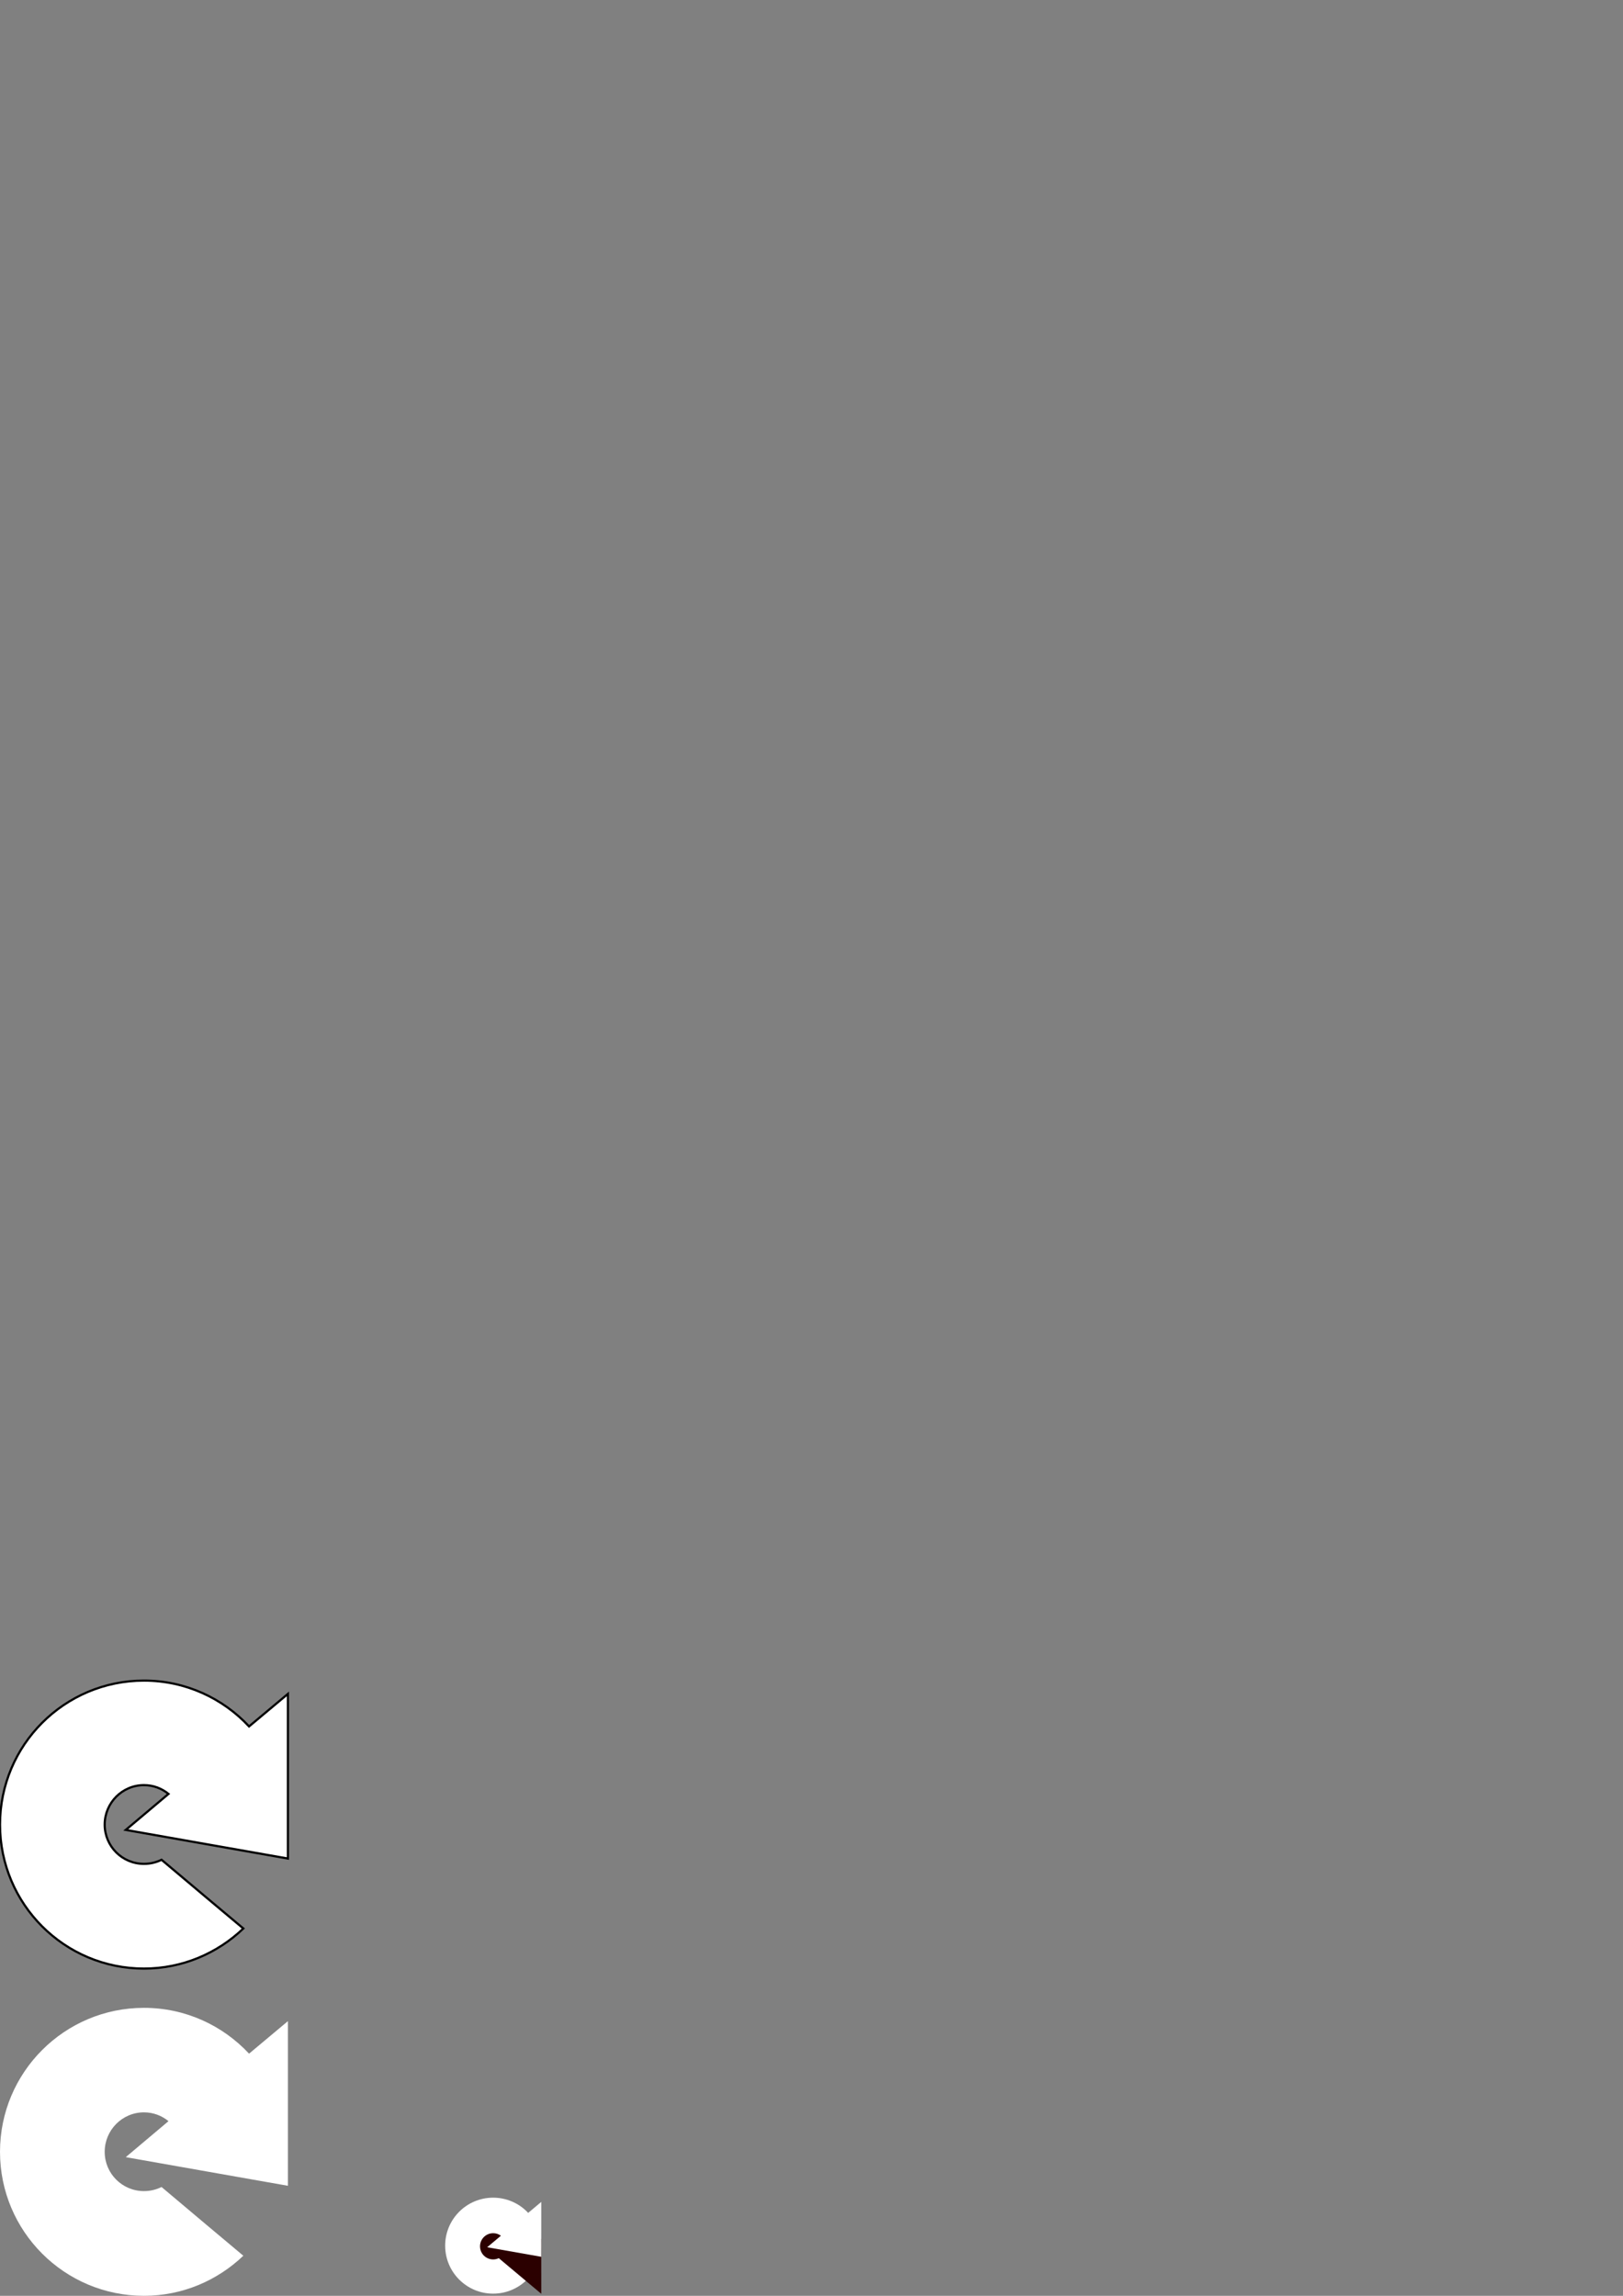 <?xml version="1.0" encoding="UTF-8" standalone="no"?>
<!-- Created with Inkscape (http://www.inkscape.org/) -->

<svg
   xmlns:dc="http://purl.org/dc/elements/1.1/"
   xmlns:cc="http://creativecommons.org/ns#"
   xmlns:rdf="http://www.w3.org/1999/02/22-rdf-syntax-ns#"
   xmlns:svg="http://www.w3.org/2000/svg"
   xmlns="http://www.w3.org/2000/svg"
   xmlns:sodipodi="http://sodipodi.sourceforge.net/DTD/sodipodi-0.dtd"
   xmlns:inkscape="http://www.inkscape.org/namespaces/inkscape"
   width="744.094"
   height="1052.362"
   id="svg2"
   version="1.1"
   inkscape:version="0.91 r13725"
   sodipodi:docname="icons.svg">
  <rect width="100%" height="100%" fill="#808080" stroke="none"/>
  <defs
     id="defs4" />
  <sodipodi:namedview
     id="base"
     pagecolor="#ffffff"
     bordercolor="#666666"
     borderopacity="1.0"
     inkscape:pageopacity="0.0"
     inkscape:pageshadow="2"
     inkscape:zoom="1.4142136"
     inkscape:cx="-59.384667"
     inkscape:cy="167.68009"
     inkscape:document-units="px"
     inkscape:current-layer="layer2"
     showgrid="false"
     inkscape:window-width="1280"
     inkscape:window-height="683"
     inkscape:window-x="0"
     inkscape:window-y="0"
     inkscape:window-maximized="1"
     showguides="true"
     inkscape:guide-bbox="true" />
  <g
     inkscape:groupmode="layer"
     id="layer3"
     inkscape:label="background"
     sodipodi:insensitive="true"
     style="display:none">
    <rect
       style="color:#000000;fill:#000000;fill-opacity:1;fill-rule:nonzero;stroke:none;stroke-width:1;marker:none;visibility:visible;display:inline;overflow:visible;enable-background:accumulate"
       id="rect3767"
       width="275.772"
       height="234.406"
       x="-33.588"
       y="869.575" />
  </g>
  <g
     inkscape:groupmode="layer"
     id="layer2"
     inkscape:label="Size"
     style="display:none"
     sodipodi:insensitive="true">
    <rect
       style="color:#000000;display:inline;overflow:visible;visibility:visible;fill:#808080;stroke:none;stroke-width:1;marker:none;enable-background:accumulate"
       id="rect2986"
       width="132"
       height="132"
       x="0"
       y="920.324"
       inkscape:export-filename="C:\Users\MariaLuisa\Desktop\images\!Inkscape\Sliders\reload_pressed.png"
       inkscape:export-xdpi="90"
       inkscape:export-ydpi="90" />
    <rect
       inkscape:export-ydpi="90"
       inkscape:export-xdpi="90"
       inkscape:export-filename="C:\Users\MariaLuisa\Desktop\images\!Inkscape\Sliders\reload_pressed.png"
       y="770.362"
       x="0"
       height="132"
       width="132"
       id="rect4166"
       style="color:#000000;display:inline;overflow:visible;visibility:visible;fill:#808080;stroke:none;stroke-width:1;marker:none;enable-background:accumulate" />
  </g>
  <g
     inkscape:label="pause normal"
     inkscape:groupmode="layer"
     id="layer1"
     style="display:none"
     sodipodi:insensitive="true">
    <path
       style="color:#000000;fill:#ffffff;fill-opacity:1;fill-rule:nonzero;stroke:none;stroke-width:1;marker:none;visibility:visible;display:inline;overflow:visible;enable-background:accumulate"
       d="m 12,932.362 0,108 48,0 0,-108 -48,0 z m 60,0 0,108 48,0 0,-108 -48,0 z"
       id="rect3756"
       inkscape:connector-curvature="0"
       inkscape:export-filename="C:\Users\MariaLuisa\Desktop\images\!Inkscape\Sliders\pause_normal.png"
       inkscape:export-xdpi="90"
       inkscape:export-ydpi="90" />
  </g>
  <g
     id="g3760"
     inkscape:groupmode="layer"
     inkscape:label="pause pressed"
     style="display:none"
     sodipodi:insensitive="true">
    <path
       style="color:#000000;display:inline;overflow:visible;visibility:visible;fill:#e6e6e6;fill-opacity:1;fill-rule:nonzero;stroke:none;stroke-width:1;marker:none;enable-background:accumulate"
       d="m 12,932.362 0,108 48,0 0,-108 -48,0 z m 60,0 0,108 48,0 0,-108 -48,0 z"
       id="rect3762"
       inkscape:connector-curvature="0"
       inkscape:export-filename="C:\Users\MariaLuisa\Desktop\images\!Inkscape\Sliders\pause_pressed.png"
       inkscape:export-xdpi="90"
       inkscape:export-ydpi="90" />
  </g>
  <g
     inkscape:groupmode="layer"
     id="layer4"
     inkscape:label="play normal"
     style="display:none"
     sodipodi:insensitive="true">
    <path
       sodipodi:type="star"
       style="color:#000000;display:inline;overflow:visible;visibility:visible;fill:#ffffff;fill-opacity:1;fill-rule:nonzero;stroke:none;stroke-width:1;marker:none;enable-background:accumulate"
       id="path3772"
       sodipodi:sides="3"
       sodipodi:cx="60.104076"
       sodipodi:cy="1020.8959"
       sodipodi:r1="20.361767"
       sodipodi:r2="10.180884"
       sodipodi:arg1="0"
       sodipodi:arg2="1.0471976"
       inkscape:flatsided="false"
       inkscape:rounded="0"
       inkscape:randomized="0"
       d="m 80.466,1020.896 -15.271,8.817 -15.271,8.817 -10e-7,-17.634 10e-7,-17.634 15.271,8.817 z"
       inkscape:transform-center-x="-19.052554"
       transform="matrix(3.743,0,0,3.743,-174.853,-2834.696)"
       inkscape:transform-center-y="-0.00014878272" />
    <path
       inkscape:transform-center-y="-0.00014878272"
       inkscape:transform-center-x="-19.052554"
       d="m 126.315,836.324 -57.158,33 -57.158,33 -4e-6,-66 4e-6,-66 57.158,33 z"
       inkscape:randomized="0"
       inkscape:rounded="0"
       inkscape:flatsided="false"
       sodipodi:arg2="1.0471976"
       sodipodi:arg1="0"
       sodipodi:r2="38.105122"
       sodipodi:r1="76.210236"
       sodipodi:cy="836.32361"
       sodipodi:cx="50.105118"
       sodipodi:sides="3"
       id="path4160"
       style="color:#000000;display:inline;overflow:visible;visibility:visible;fill:#ffffff;fill-opacity:1;fill-rule:nonzero;stroke:#000000;stroke-width:1;marker:none;enable-background:accumulate"
       sodipodi:type="star" />
  </g>
  <g
     inkscape:label="play pressed"
     id="g3774"
     inkscape:groupmode="layer"
     style="display:none"
     sodipodi:insensitive="true">
    <path
       inkscape:transform-center-y="-0.00014878272"
       transform="matrix(3.743,0,0,3.743,-174.853,-2834.696)"
       inkscape:transform-center-x="-19.052554"
       d="m 80.466,1020.896 -15.271,8.817 -15.271,8.817 -10e-7,-17.634 10e-7,-17.634 15.271,8.817 z"
       inkscape:randomized="0"
       inkscape:rounded="0"
       inkscape:flatsided="false"
       sodipodi:arg2="1.0471976"
       sodipodi:arg1="0"
       sodipodi:r2="10.180884"
       sodipodi:r1="20.361767"
       sodipodi:cy="1020.8959"
       sodipodi:cx="60.104076"
       sodipodi:sides="3"
       id="path3776"
       style="color:#000000;fill:#e6e6e6;fill-opacity:1;fill-rule:nonzero;stroke:none;stroke-width:1;marker:none;visibility:visible;display:inline;overflow:visible;enable-background:accumulate"
       sodipodi:type="star" />
  </g>
  <g
     style="display:none"
     id="g3778"
     inkscape:groupmode="layer"
     inkscape:label="home normal"
     sodipodi:insensitive="true">
    <path
       style="color:#000000;display:inline;overflow:visible;visibility:visible;fill:#ffffff;fill-opacity:1;fill-rule:nonzero;stroke:none;stroke-width:1;marker:none;enable-background:accumulate"
       d="m 66,920.362 -33,36 -33,36 12,0 0,60 48,0 0,-32.344 12,0 0,32.344 48,0 0,-60 12,0 -33,-36 -33,-36 z"
       id="rect3780"
       inkscape:connector-curvature="0" />
    <path
       inkscape:connector-curvature="0"
       id="path4162"
       d="m 66,770.362 -33,36 -33,36 12,0 0,60 48,0 0,-32.344 12,0 0,32.344 48,0 0,-60 12,0 -33,-36 -33,-36 z"
       style="color:#000000;display:inline;overflow:visible;visibility:visible;fill:#ffffff;fill-opacity:1;fill-rule:nonzero;stroke:#000000;stroke-width:1;marker:none;enable-background:accumulate" />
  </g>
  <g
     inkscape:label="home pressed"
     inkscape:groupmode="layer"
     id="g3788"
     style="display:none"
     sodipodi:insensitive="true">
    <path
       style="color:#000000;fill:#e6e6e6;fill-opacity:1;fill-rule:nonzero;stroke:none;stroke-width:1;marker:none;visibility:visible;display:inline;overflow:visible;enable-background:accumulate"
       d="m 66,920.362 -33,36 -33,36 12,0 0,60 48,0 0,-32.344 12,0 0,32.344 48,0 0,-60 12,0 -33,-36 -33,-36 z"
       id="rect3790"
       inkscape:connector-curvature="0" />
  </g>
  <g
     style="display:inline"
     id="g3798"
     inkscape:groupmode="layer"
     inkscape:label="reload normal"
     sodipodi:insensitive="true">
    <path
       style="color:#000000;display:inline;overflow:visible;visibility:visible;fill:#ffffff;fill-opacity:1;fill-rule:nonzero;stroke:none;stroke-width:1;marker:none;enable-background:accumulate"
       d="m 66,920.362 c -36.451,0 -66,29.549 -66,66 0,36.451 29.549,66 66,66 17.69,0 33.712,-7.044 45.562,-18.375 L 94.781,1019.925 74.062,1002.487 c -2.421,1.208 -5.173,1.875 -8.062,1.875 -9.958,0 -18,-8.042 -18,-18 0,-9.958 8.042,-18.094 18,-18.094 4.292,0 8.173,1.517 11.25,4.031 l -19.594,16.5 37.125,6.562 37.219,6.563 0,-37.781 0,-37.688 -17.812,14.906 c -12.045,-12.897 -29.133,-21 -48.188,-21 z"
       id="path3804"
       inkscape:connector-curvature="0" />
    <circle
       transform="matrix(1.266,0,0,1.266,216.434,-280.604)"
       id="path3819"
       style="color:#000000;display:inline;overflow:visible;visibility:visible;fill:#ffffff;fill-opacity:1;fill-rule:nonzero;stroke:none;stroke-width:1;marker:none;enable-background:accumulate"
       cx="7.625"
       cy="1034.737"
       r="17.375" />
    <circle
       style="color:#000000;display:inline;overflow:visible;visibility:visible;fill:#2b0000;fill-opacity:1;fill-rule:nonzero;stroke:none;stroke-width:1;marker:none;enable-background:accumulate"
       id="path3821"
       transform="matrix(0.346,0,0,0.346,223.451,671.654)"
       cx="7.625"
       cy="1034.737"
       r="17.375" />
    <path
       sodipodi:type="star"
       style="color:#000000;display:inline;overflow:visible;visibility:visible;fill:#2b0000;fill-opacity:1;fill-rule:nonzero;stroke:none;stroke-width:1;marker:none;enable-background:accumulate"
       id="path3823"
       sodipodi:sides="3"
       sodipodi:cx="33.75"
       sodipodi:cy="1000.8622"
       sodipodi:r1="14.304719"
       sodipodi:r2="7.1523595"
       sodipodi:arg1="1.5707963"
       sodipodi:arg2="2.6179939"
       inkscape:flatsided="false"
       inkscape:rounded="0"
       inkscape:randomized="0"
       d="m 33.75,1015.167 -6.194,-10.729 -6.194,-10.729 12.388,0 12.388,0 -6.194,10.729 z"
       inkscape:transform-center-y="2.7338532"
       transform="matrix(1.001,0.839,0.577,-0.688,-371.403,1696.394)"
       inkscape:transform-center-x="4.1266199" />
    <path
       inkscape:transform-center-x="4.1266199"
       transform="matrix(1.001,-0.839,0.577,0.688,-371.403,364.354)"
       inkscape:transform-center-y="-2.7338537"
       d="m 33.75,1015.167 -6.194,-10.729 -6.194,-10.729 12.388,0 12.388,0 -6.194,10.729 z"
       inkscape:randomized="0"
       inkscape:rounded="0"
       inkscape:flatsided="false"
       sodipodi:arg2="2.6179939"
       sodipodi:arg1="1.5707963"
       sodipodi:r2="7.1523595"
       sodipodi:r1="14.304719"
       sodipodi:cy="1000.8622"
       sodipodi:cx="33.75"
       sodipodi:sides="3"
       id="path3825"
       style="color:#000000;display:inline;overflow:visible;visibility:visible;fill:#ffffff;fill-opacity:1;fill-rule:nonzero;stroke:none;stroke-width:1;marker:none;enable-background:accumulate"
       sodipodi:type="star" />
    <path
       inkscape:connector-curvature="0"
       id="path4164"
       d="m 66,770.362 c -36.451,0 -66,29.549 -66,66 0,36.451 29.549,66 66,66 17.69,0 33.712,-7.044 45.562,-18.375 L 94.781,869.925 74.062,852.487 c -2.421,1.208 -5.173,1.875 -8.062,1.875 -9.958,0 -18,-8.042 -18,-18 0,-9.958 8.042,-18.094 18,-18.094 4.292,0 8.173,1.517 11.25,4.031 l -19.594,16.5 37.125,6.562 37.219,6.563 0,-37.781 0,-37.688 -17.812,14.906 c -12.045,-12.897 -29.133,-21 -48.188,-21 z"
       style="color:#000000;display:inline;overflow:visible;visibility:visible;fill:#ffffff;fill-opacity:1;fill-rule:nonzero;stroke:#000000;stroke-width:1;marker:none;enable-background:accumulate" />
  </g>
  <g
     inkscape:label="reload pressed"
     inkscape:groupmode="layer"
     id="g3829"
     style="display:none"
     sodipodi:insensitive="true">
    <path
       style="color:#000000;display:inline;overflow:visible;visibility:visible;fill:#e6e6e6;fill-opacity:1;fill-rule:nonzero;stroke:none;stroke-width:1;marker:none;enable-background:accumulate"
       d="m 66,920.362 c -36.451,0 -66,29.549 -66,66 0,36.451 29.549,66 66,66 17.69,0 33.712,-7.044 45.562,-18.375 L 94.781,1019.925 74.062,1002.487 c -2.421,1.208 -5.173,1.875 -8.062,1.875 -9.958,0 -18,-8.042 -18,-18 0,-9.958 8.042,-18.094 18,-18.094 4.292,0 8.173,1.517 11.25,4.031 l -19.594,16.5 37.125,6.562 37.219,6.563 0,-37.781 0,-37.688 -17.812,14.906 c -12.045,-12.897 -29.133,-21 -48.188,-21 z"
       id="path3831"
       inkscape:connector-curvature="0" />
    <circle
       style="color:#000000;display:inline;overflow:visible;visibility:visible;fill:#ffffff;fill-opacity:1;fill-rule:nonzero;stroke:none;stroke-width:1;marker:none;enable-background:accumulate"
       id="path3835"
       transform="matrix(1.266,0,0,1.266,209.009,-282.726)"
       cx="7.625"
       cy="1034.737"
       r="17.375" />
    <circle
       transform="matrix(0.346,0,0,0.346,216.027,669.533)"
       id="path3837"
       style="color:#000000;display:inline;overflow:visible;visibility:visible;fill:#2b0000;fill-opacity:1;fill-rule:nonzero;stroke:none;stroke-width:1;marker:none;enable-background:accumulate"
       cx="7.625"
       cy="1034.737"
       r="17.375" />
    <path
       inkscape:transform-center-x="4.1266199"
       transform="matrix(1.001,0.839,0.577,-0.688,-378.828,1694.273)"
       inkscape:transform-center-y="2.7338532"
       d="m 33.75,1015.167 -6.194,-10.729 -6.194,-10.729 12.388,0 12.388,0 -6.194,10.729 z"
       inkscape:randomized="0"
       inkscape:rounded="0"
       inkscape:flatsided="false"
       sodipodi:arg2="2.6179939"
       sodipodi:arg1="1.5707963"
       sodipodi:r2="7.1523595"
       sodipodi:r1="14.304719"
       sodipodi:cy="1000.8622"
       sodipodi:cx="33.75"
       sodipodi:sides="3"
       id="path3839"
       style="color:#000000;display:inline;overflow:visible;visibility:visible;fill:#2b0000;fill-opacity:1;fill-rule:nonzero;stroke:none;stroke-width:1;marker:none;enable-background:accumulate"
       sodipodi:type="star" />
    <path
       sodipodi:type="star"
       style="color:#000000;display:inline;overflow:visible;visibility:visible;fill:#ffffff;fill-opacity:1;fill-rule:nonzero;stroke:none;stroke-width:1;marker:none;enable-background:accumulate"
       id="path3841"
       sodipodi:sides="3"
       sodipodi:cx="33.75"
       sodipodi:cy="1000.8622"
       sodipodi:r1="14.304719"
       sodipodi:r2="7.1523595"
       sodipodi:arg1="1.5707963"
       sodipodi:arg2="2.6179939"
       inkscape:flatsided="false"
       inkscape:rounded="0"
       inkscape:randomized="0"
       d="m 33.75,1015.167 -6.194,-10.729 -6.194,-10.729 12.388,0 12.388,0 -6.194,10.729 z"
       inkscape:transform-center-y="-2.7338537"
       transform="matrix(1.001,-0.839,0.577,0.688,-378.828,362.233)"
       inkscape:transform-center-x="4.1266199" />
  </g>
</svg>
